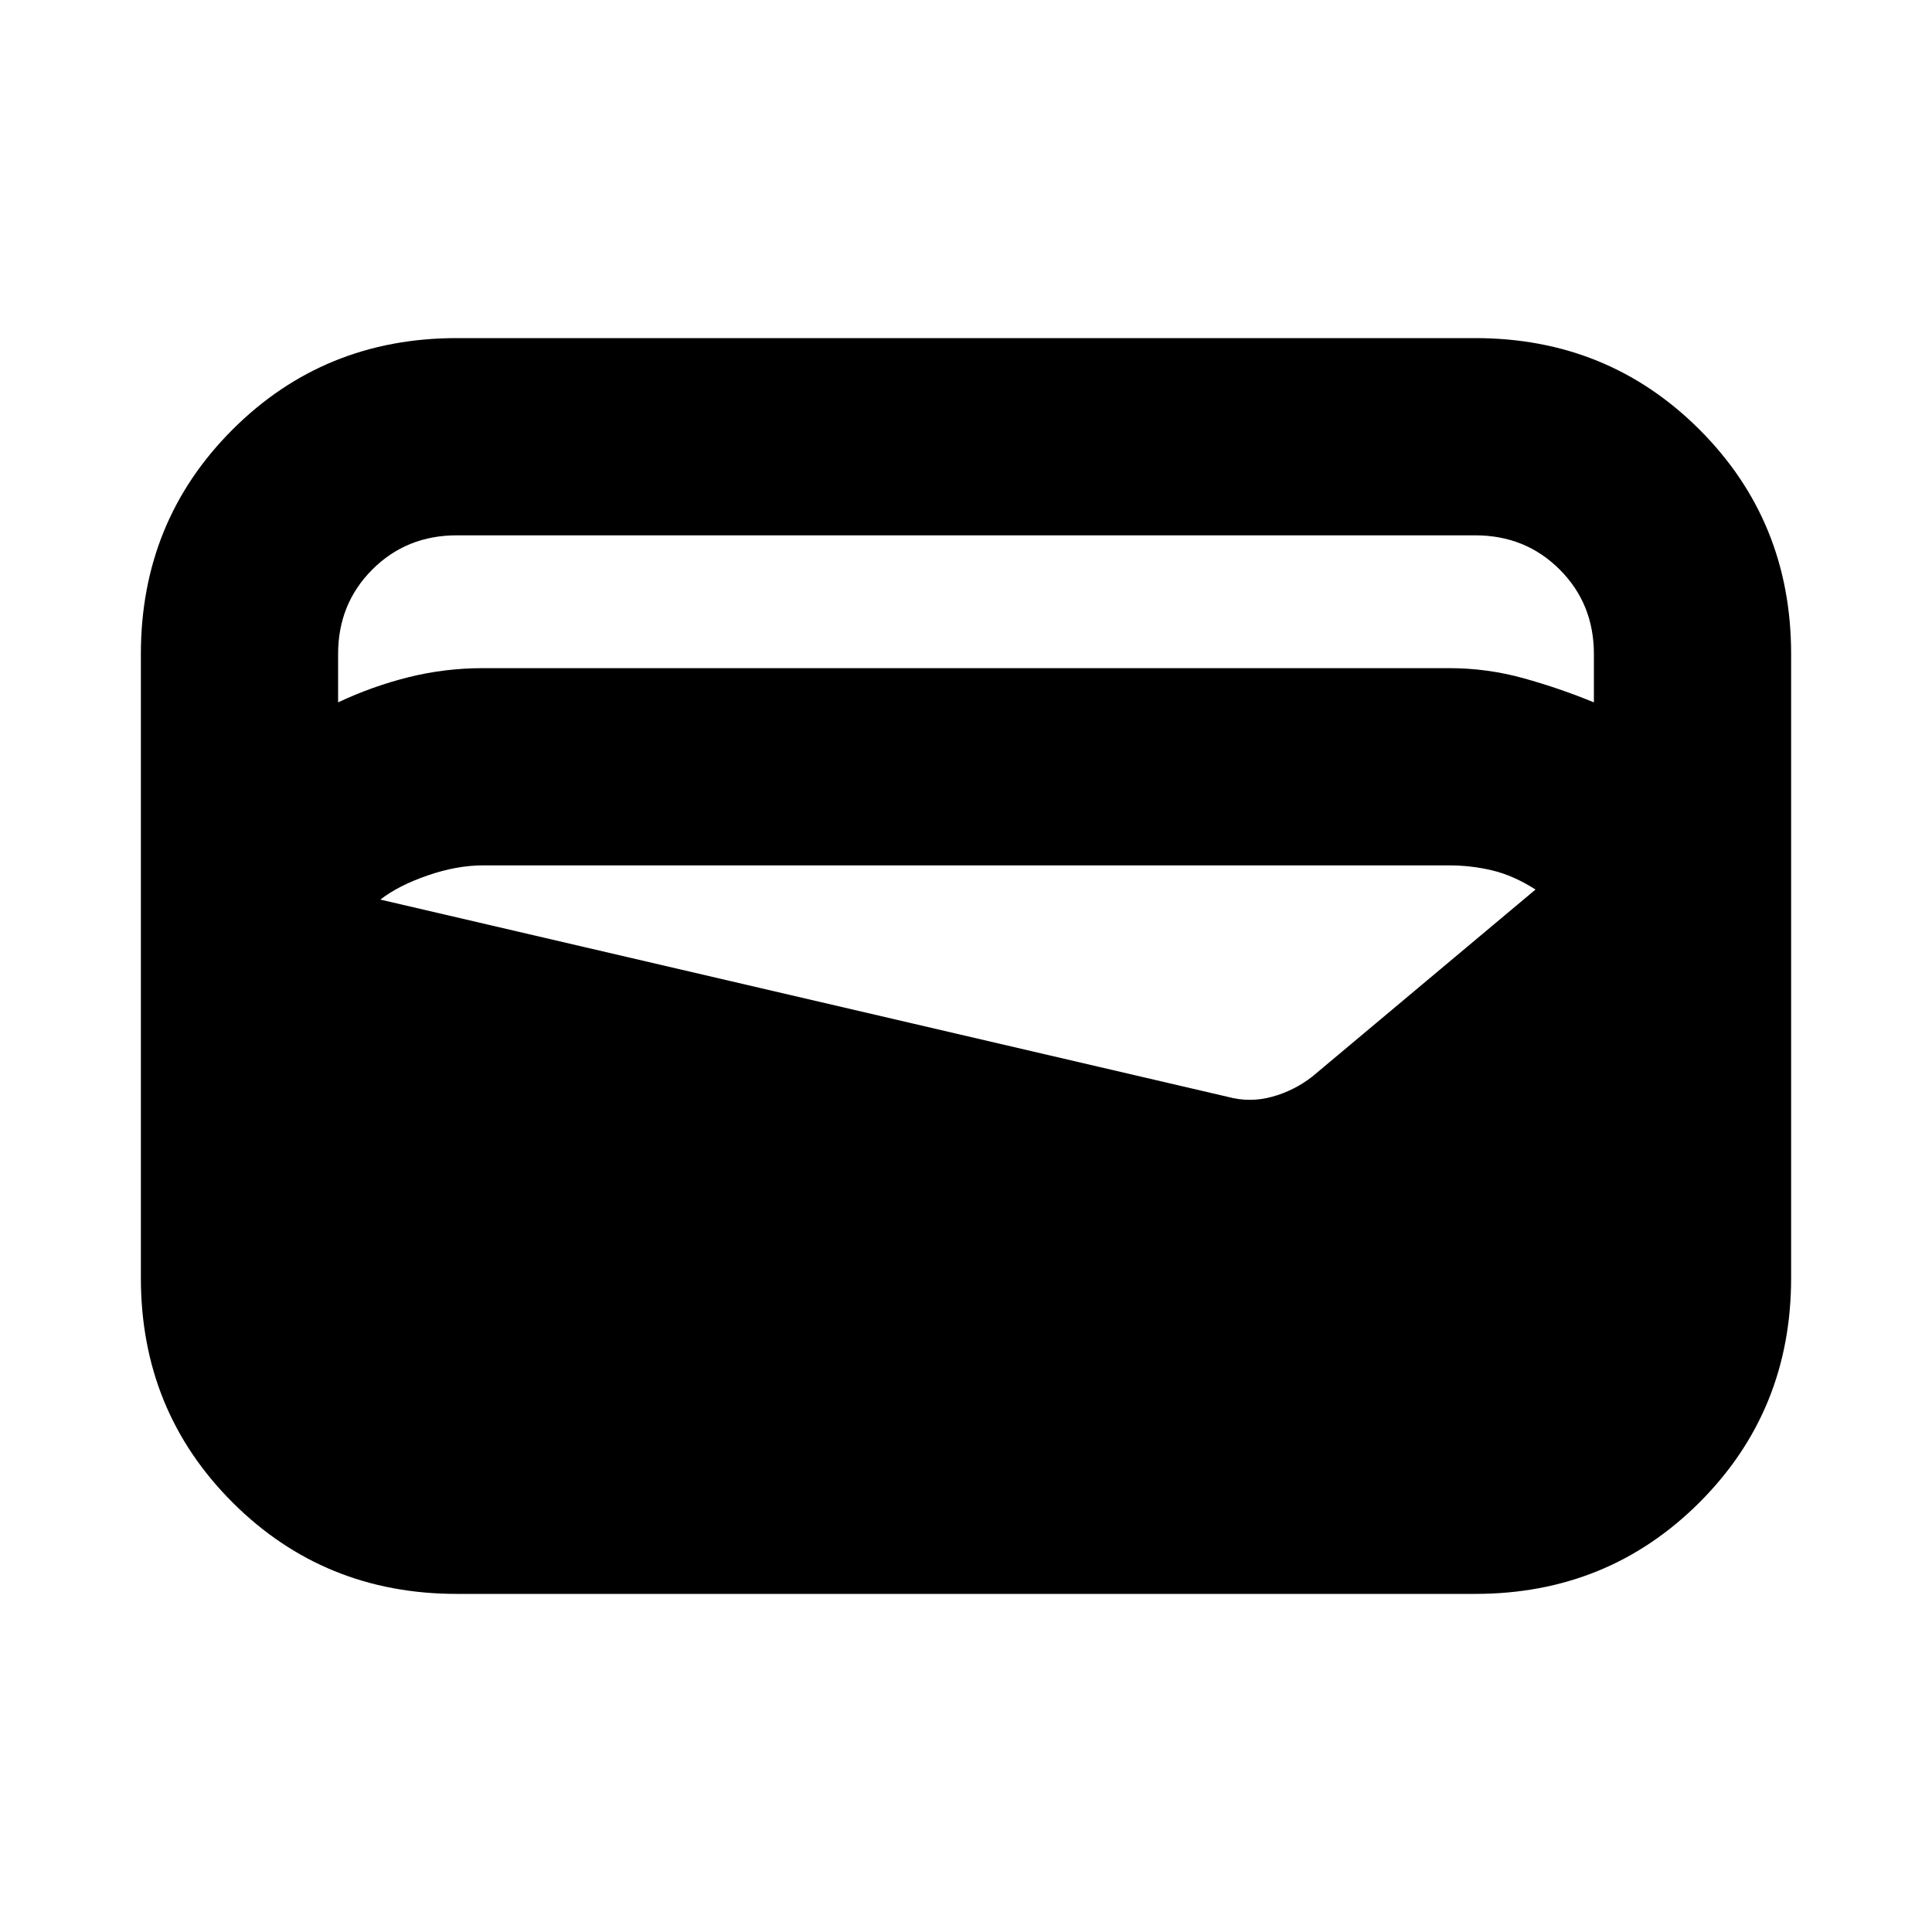 <svg xmlns="http://www.w3.org/2000/svg" height="20" viewBox="0 -960 960 960" width="20"><path d="M227-168q-66 0-111.5-45.5T70-325v-310q0-66 45.5-111.5T227-792h506q66 0 111.5 45.5T890-635v310q0 66-45.5 111.5T733-168H227Zm13-460h480q19 0 37 5t35 12v-24q0-25-17-42t-42-17H227q-25 0-42 17t-17 42v24q17-8 35-12.5t37-4.5Zm-51 115 421 98q11 3 22 0t20-10l111-93q-11-7-21.5-9.5T720-530H240q-13 0-27.5 5T189-513Z"/></svg>